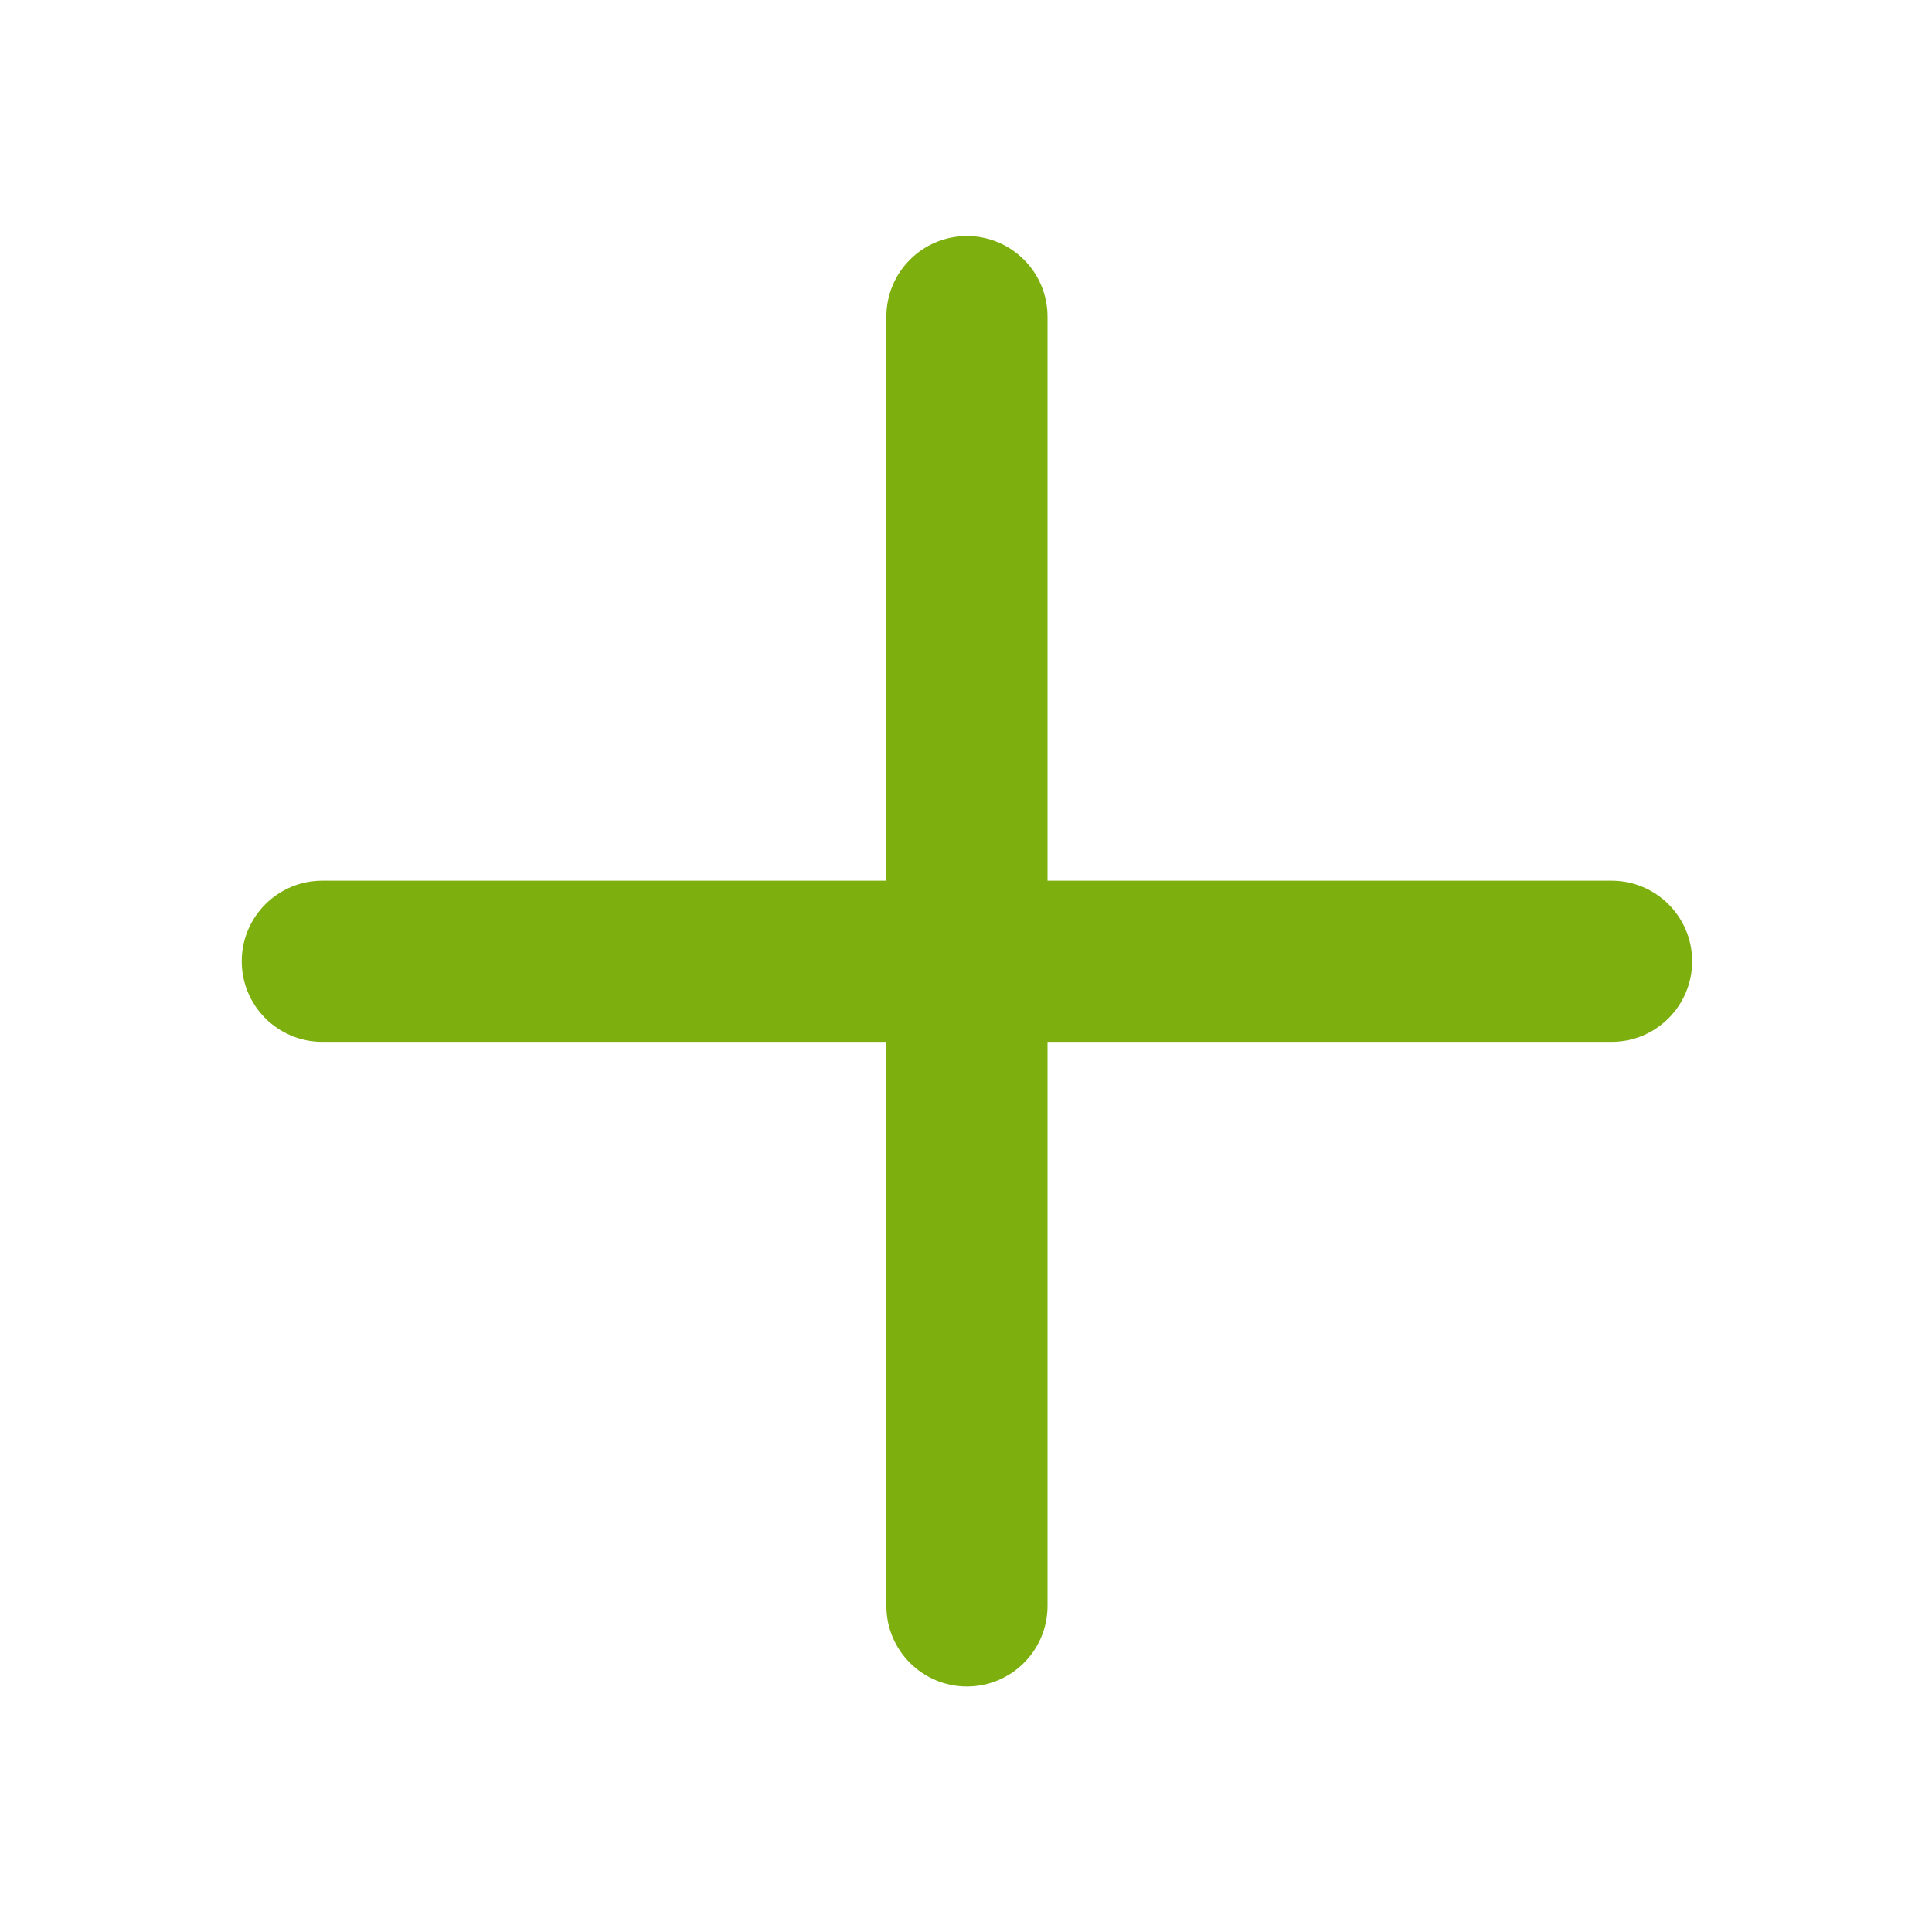 <!-- Generated by IcoMoon.io -->
<svg version="1.1" xmlns="http://www.w3.org/2000/svg" width="720" height="720" viewBox="0 0 720 720">
<title>plus2</title>
<path fill="#7db00e" d="M360.352 87.976c-16.585 0-30.030 13.445-30.030 30.030v210.206h-210.206c-16.585 0-30.030 13.444-30.030 30.030s13.445 30.030 30.030 30.030h210.206v210.206c0 16.585 13.444 30.030 30.030 30.030s30.030-13.444 30.030-30.030v-210.206h210.206c16.585 0 30.030-13.444 30.030-30.030s-13.444-30.030-30.030-30.030h-210.206v-210.206c0-16.585-13.444-30.030-30.030-30.030z"></path>
</svg>
